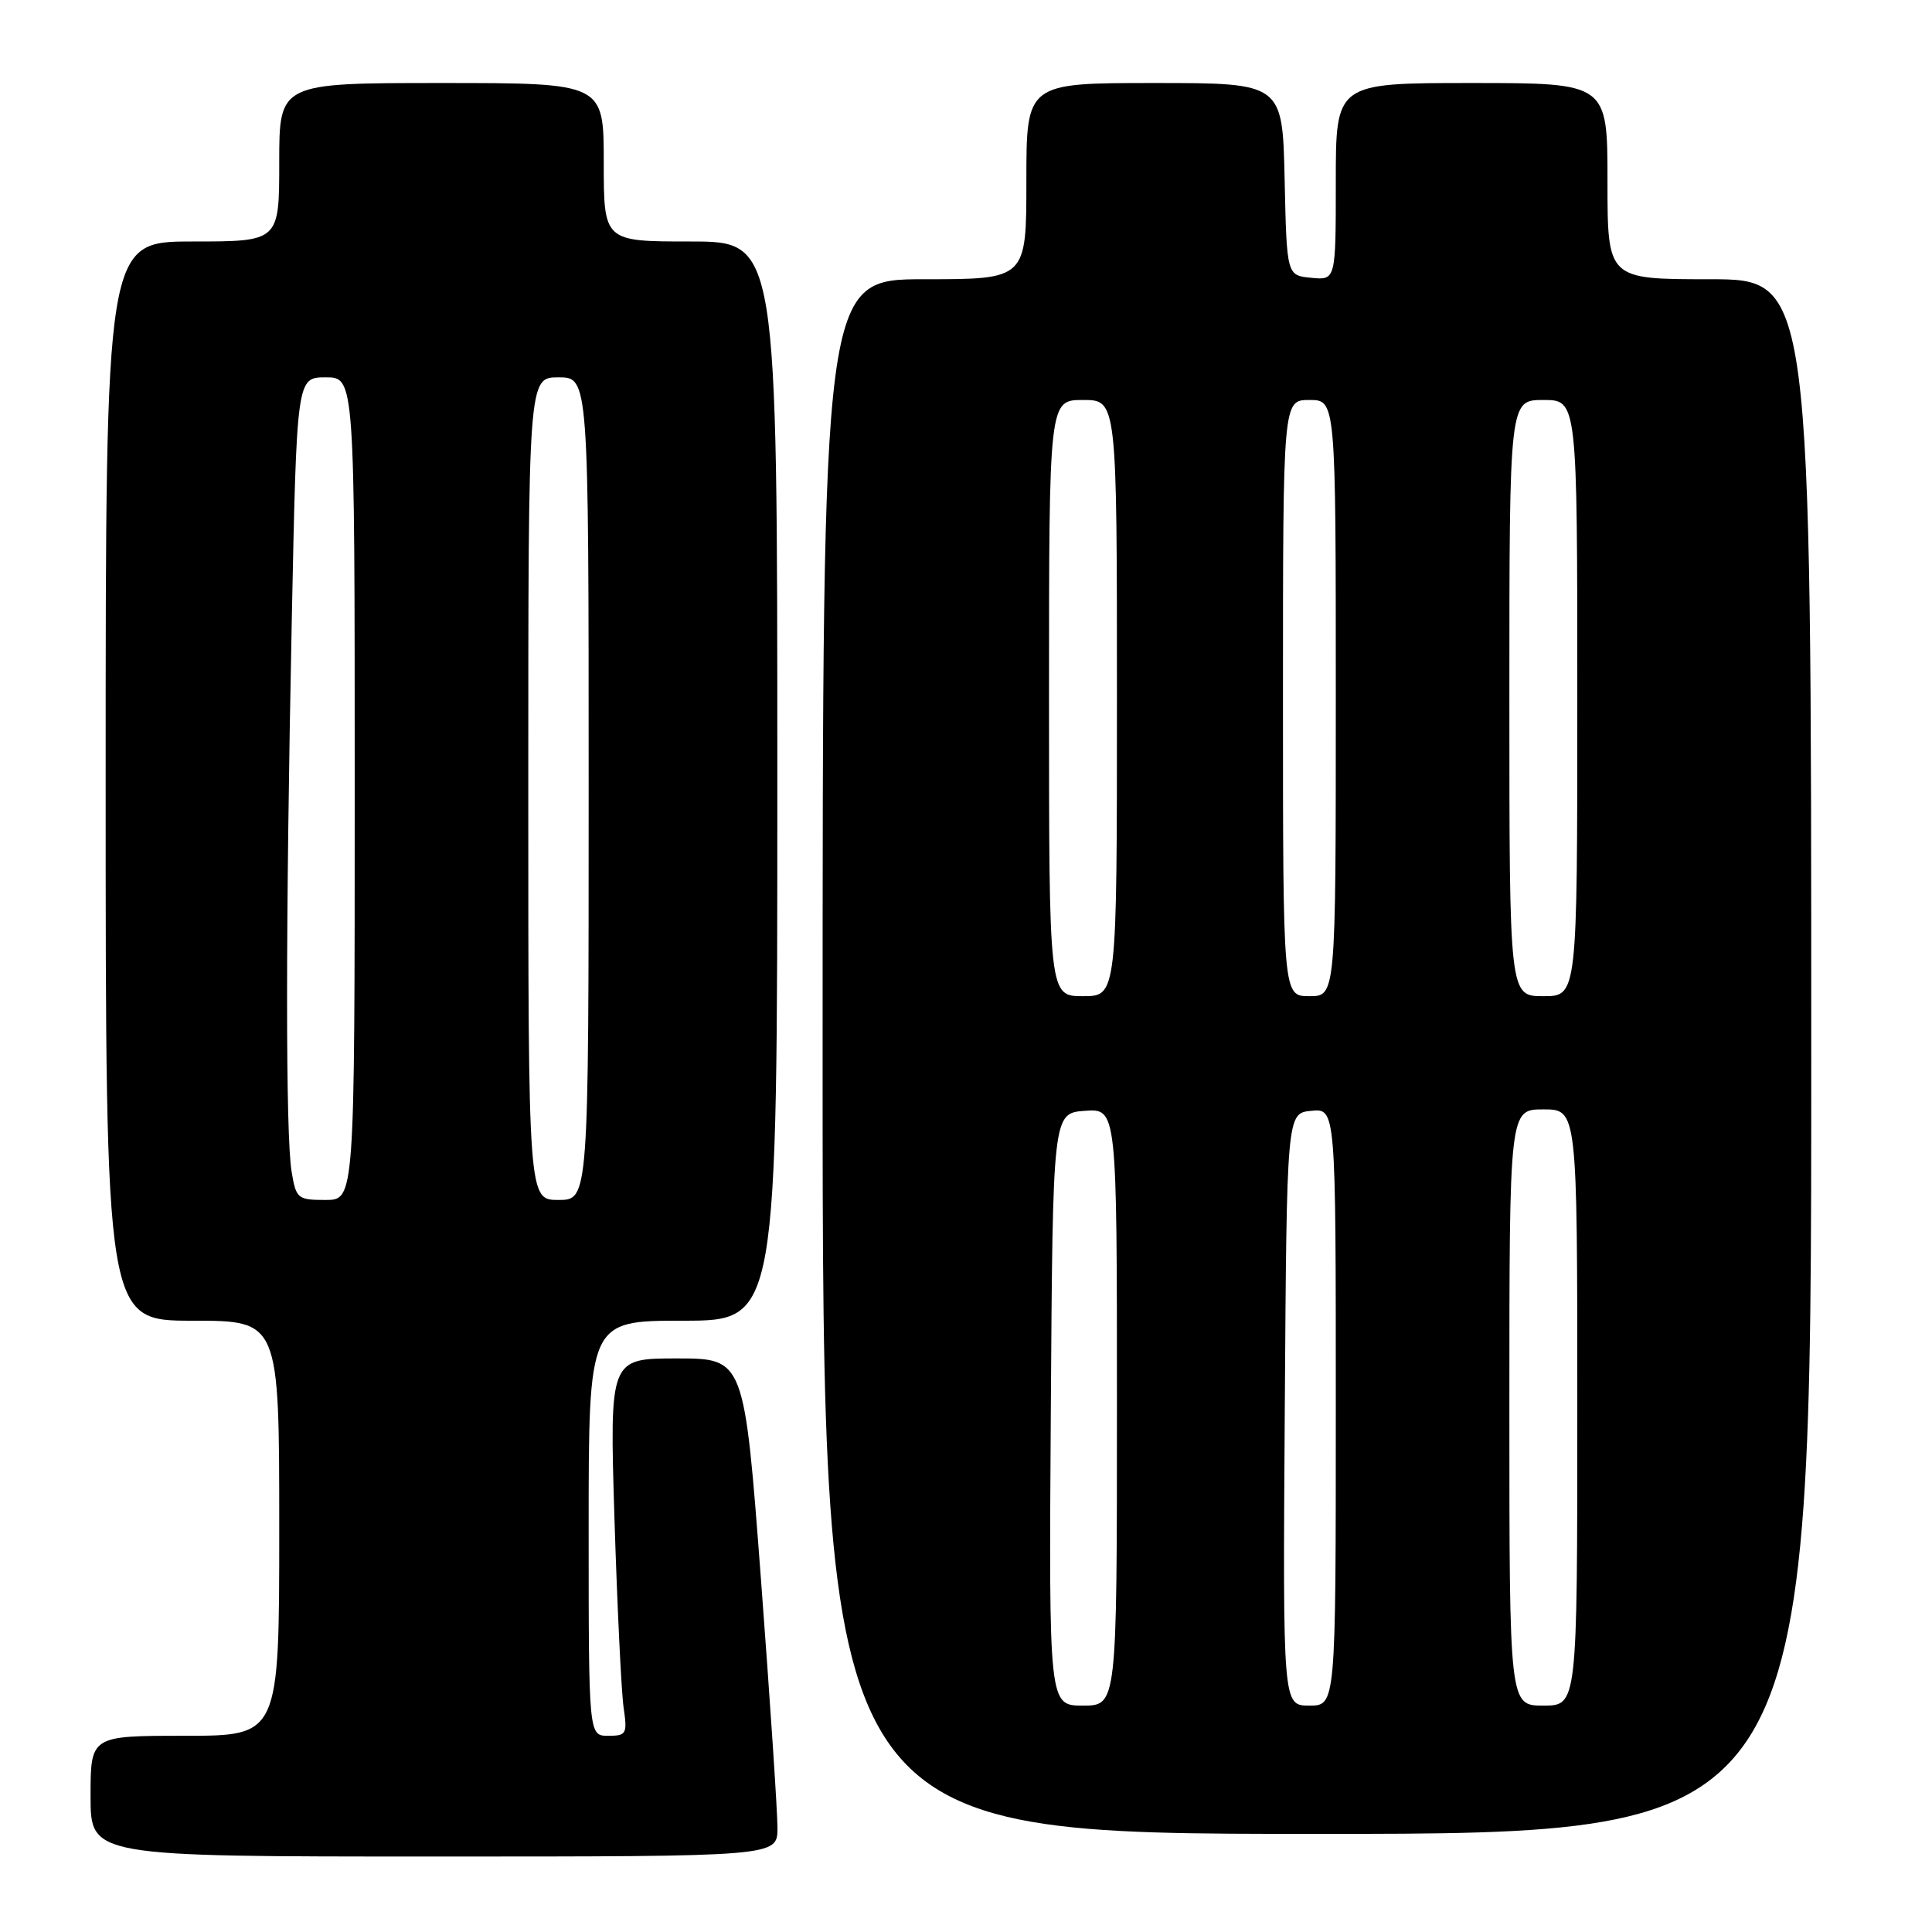 <?xml version="1.0" encoding="UTF-8" standalone="no"?>
<!DOCTYPE svg PUBLIC "-//W3C//DTD SVG 1.1//EN" "http://www.w3.org/Graphics/SVG/1.1/DTD/svg11.dtd" >
<svg xmlns="http://www.w3.org/2000/svg" xmlns:xlink="http://www.w3.org/1999/xlink" version="1.1" viewBox="0 0 256 256">
 <g >
 <path fill="currentColor"
d=" M 103.02 242.25 C 103.03 240.19 102.04 225.34 100.83 209.25 C 98.62 180.00 98.62 180.00 89.69 180.00 C 80.77 180.00 80.77 180.00 81.42 201.25 C 81.79 212.94 82.33 224.19 82.63 226.25 C 83.14 229.76 83.01 230.00 80.59 230.00 C 78.00 230.00 78.00 230.00 78.00 202.50 C 78.00 175.00 78.00 175.00 90.50 175.00 C 103.00 175.00 103.00 175.00 103.00 103.50 C 103.00 32.00 103.00 32.00 91.50 32.00 C 80.00 32.00 80.00 32.00 80.00 21.50 C 80.00 11.00 80.00 11.00 58.50 11.00 C 37.00 11.00 37.00 11.00 37.00 21.50 C 37.00 32.00 37.00 32.00 25.50 32.00 C 14.00 32.00 14.00 32.00 14.00 103.50 C 14.00 175.00 14.00 175.00 25.50 175.00 C 37.00 175.00 37.00 175.00 37.00 202.50 C 37.00 230.00 37.00 230.00 24.50 230.00 C 12.00 230.00 12.00 230.00 12.00 238.00 C 12.00 246.00 12.00 246.00 57.50 246.00 C 103.00 246.00 103.00 246.00 103.02 242.25 Z  M 240.00 140.00 C 240.00 37.00 240.00 37.00 226.50 37.00 C 213.00 37.00 213.00 37.00 213.00 24.00 C 213.00 11.00 213.00 11.00 195.00 11.00 C 177.00 11.00 177.00 11.00 177.00 24.06 C 177.00 37.13 177.00 37.13 173.75 36.81 C 170.50 36.50 170.50 36.50 170.22 23.75 C 169.94 11.00 169.94 11.00 152.97 11.00 C 136.00 11.00 136.00 11.00 136.00 24.00 C 136.00 37.00 136.00 37.00 122.50 37.00 C 109.00 37.00 109.00 37.00 109.00 140.00 C 109.00 243.00 109.00 243.00 174.50 243.00 C 240.00 243.00 240.00 243.00 240.00 140.00 Z  M 38.64 155.25 C 37.83 150.36 37.84 122.43 38.66 82.25 C 39.32 50.00 39.32 50.00 43.16 50.00 C 47.00 50.00 47.00 50.00 47.00 104.50 C 47.00 159.00 47.00 159.00 43.13 159.00 C 39.44 159.00 39.23 158.83 38.64 155.25 Z  M 70.00 104.50 C 70.00 50.00 70.00 50.00 74.00 50.00 C 78.00 50.00 78.00 50.00 78.00 104.50 C 78.00 159.00 78.00 159.00 74.00 159.00 C 70.00 159.00 70.00 159.00 70.00 104.50 Z  M 139.24 186.75 C 139.50 147.50 139.50 147.50 143.75 147.19 C 148.00 146.89 148.00 146.89 148.00 186.44 C 148.00 226.00 148.00 226.00 143.49 226.00 C 138.98 226.00 138.98 226.00 139.24 186.75 Z  M 170.24 186.75 C 170.50 147.50 170.50 147.50 173.75 147.19 C 177.00 146.87 177.00 146.87 177.00 186.44 C 177.00 226.00 177.00 226.00 173.49 226.00 C 169.98 226.00 169.98 226.00 170.24 186.75 Z  M 200.00 186.50 C 200.00 147.00 200.00 147.00 204.50 147.00 C 209.00 147.00 209.00 147.00 209.00 186.50 C 209.00 226.00 209.00 226.00 204.50 226.00 C 200.00 226.00 200.00 226.00 200.00 186.50 Z  M 139.00 92.50 C 139.00 53.00 139.00 53.00 143.50 53.00 C 148.00 53.00 148.00 53.00 148.00 92.50 C 148.00 132.00 148.00 132.00 143.50 132.00 C 139.00 132.00 139.00 132.00 139.00 92.50 Z  M 170.00 92.50 C 170.00 53.00 170.00 53.00 173.50 53.00 C 177.00 53.00 177.00 53.00 177.00 92.50 C 177.00 132.00 177.00 132.00 173.50 132.00 C 170.00 132.00 170.00 132.00 170.00 92.50 Z  M 200.00 92.50 C 200.00 53.00 200.00 53.00 204.50 53.00 C 209.00 53.00 209.00 53.00 209.00 92.50 C 209.00 132.00 209.00 132.00 204.50 132.00 C 200.00 132.00 200.00 132.00 200.00 92.50 Z "/>
</g>
</svg>